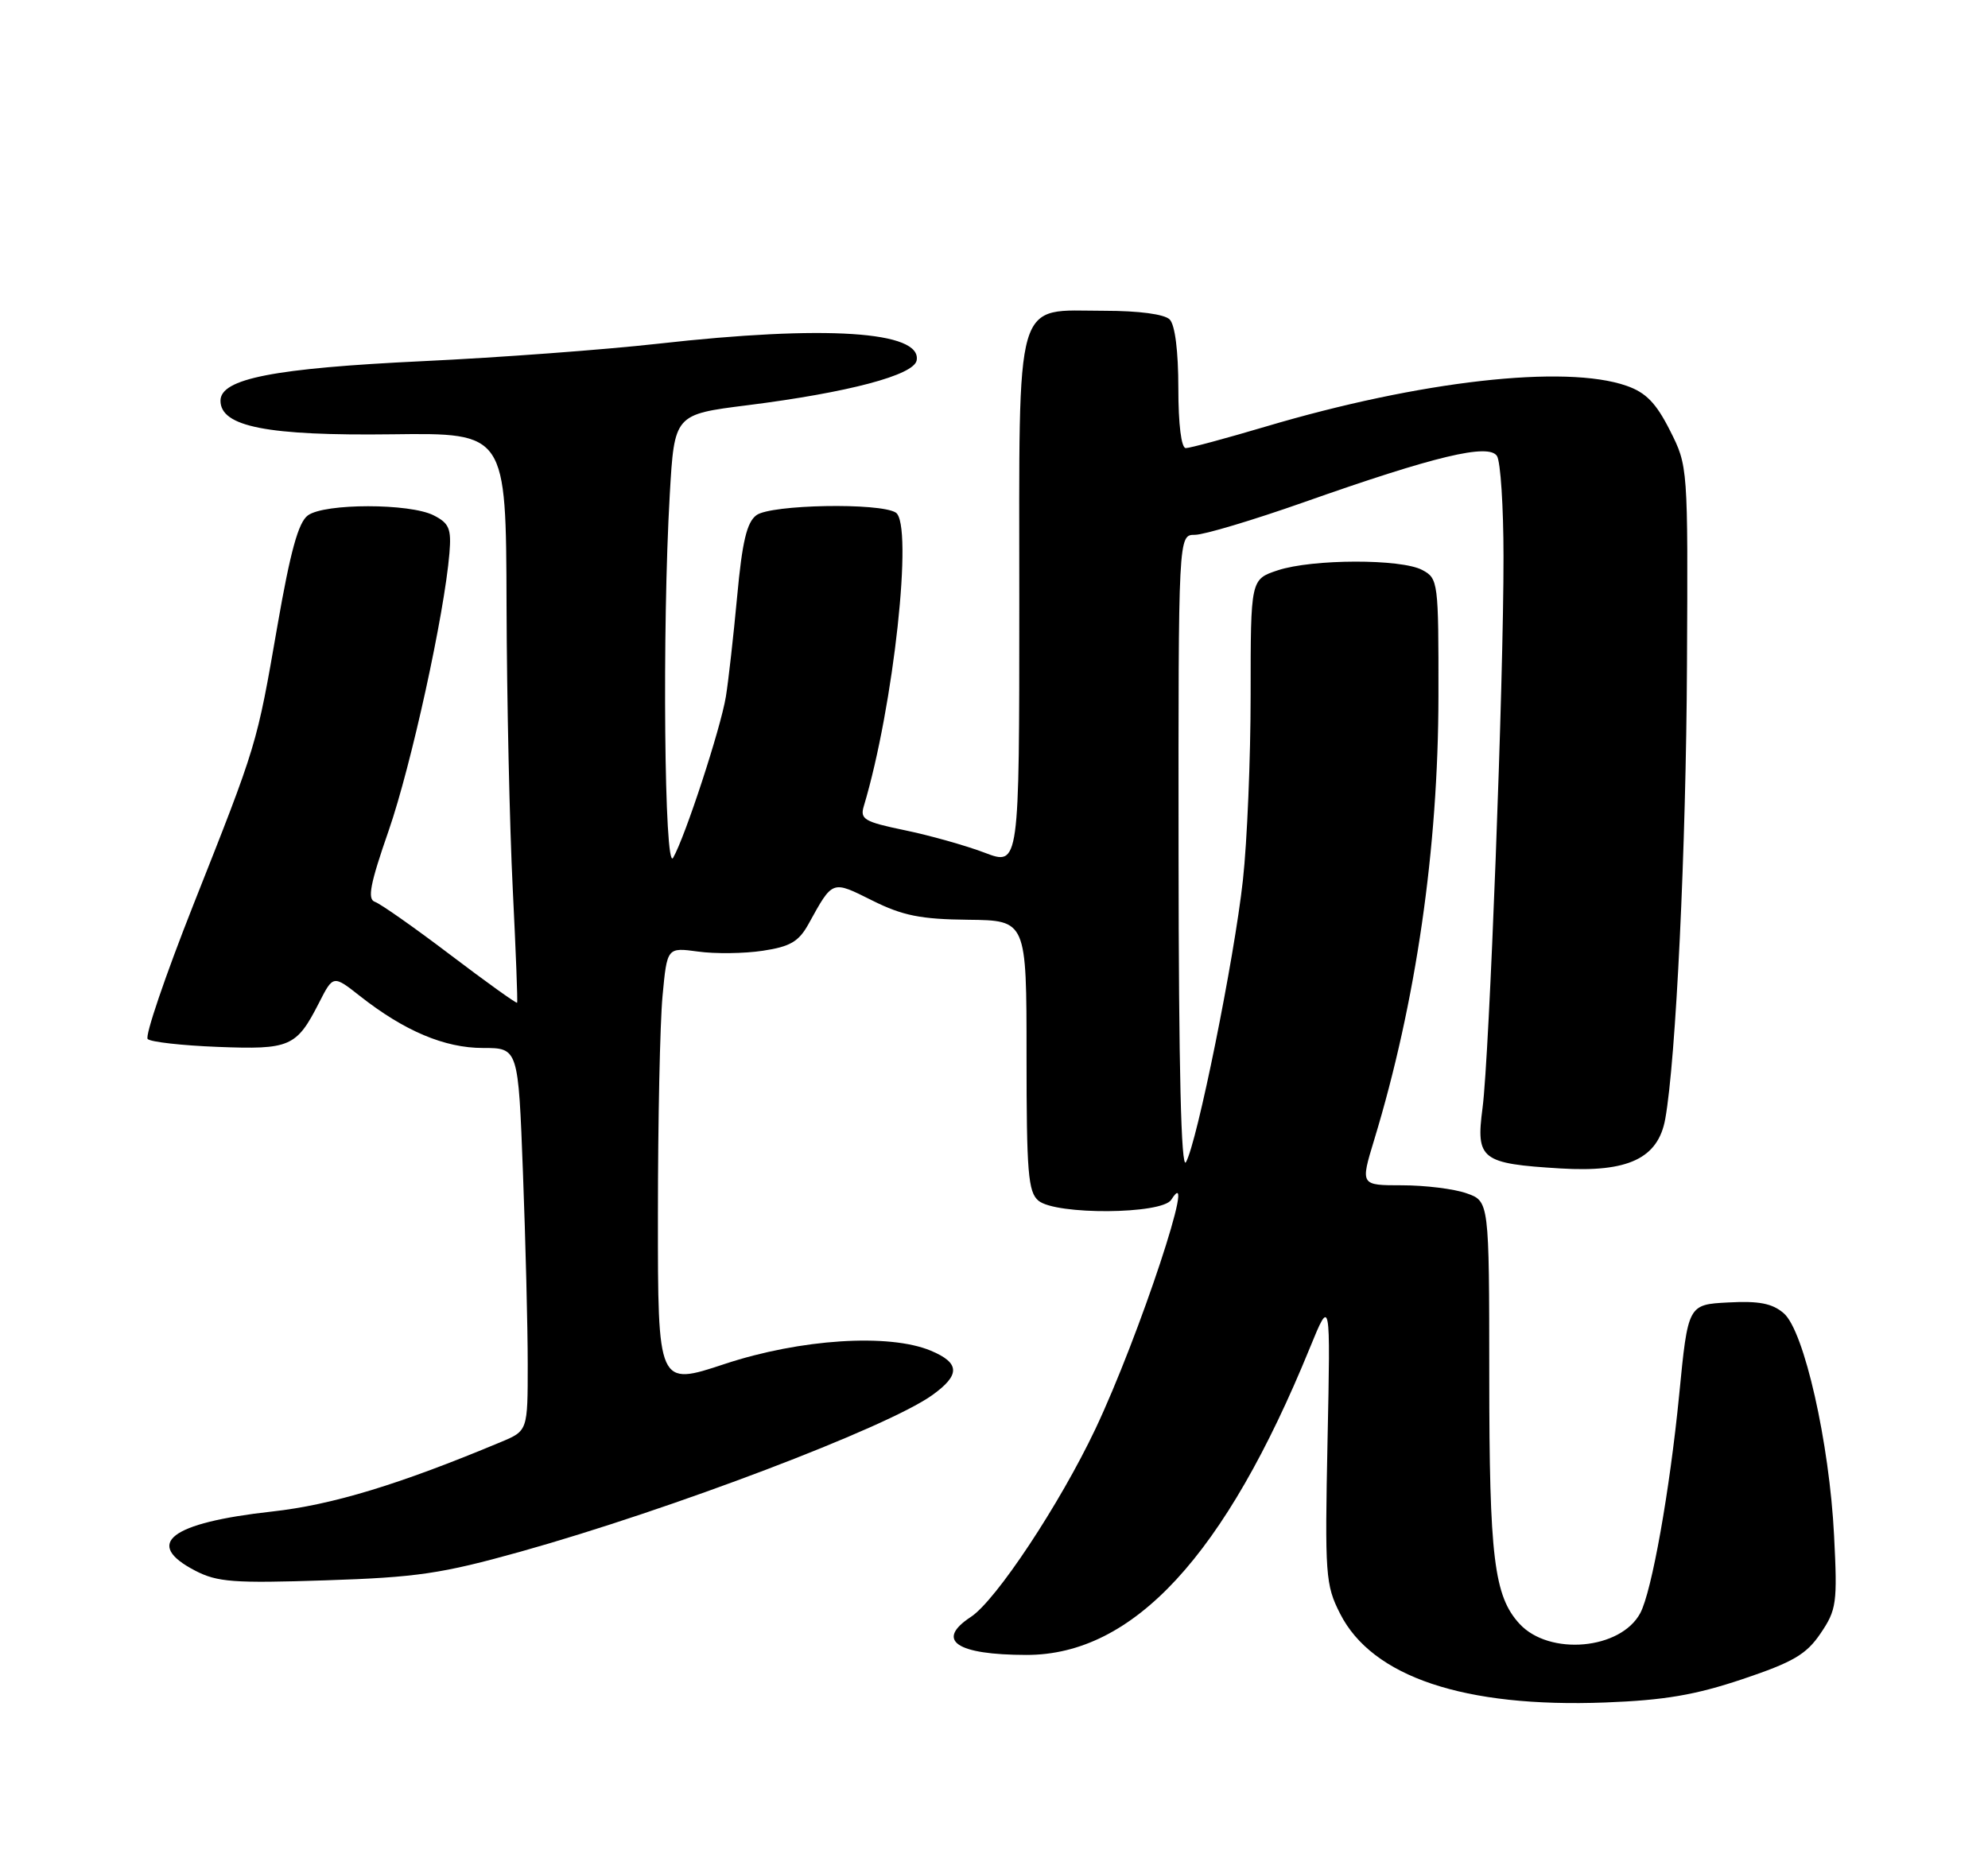 <?xml version="1.0" encoding="UTF-8" standalone="no"?>
<!DOCTYPE svg PUBLIC "-//W3C//DTD SVG 1.1//EN" "http://www.w3.org/Graphics/SVG/1.1/DTD/svg11.dtd" >
<svg xmlns="http://www.w3.org/2000/svg" xmlns:xlink="http://www.w3.org/1999/xlink" version="1.1" viewBox="0 0 275 256">
 <g >
 <path fill="currentColor"
d=" M 241.04 232.33 C 248.06 229.97 249.87 228.91 251.84 226.00 C 254.05 222.74 254.18 221.81 253.71 212.50 C 253.07 199.62 249.56 184.13 246.75 181.71 C 245.17 180.34 243.32 179.98 239.08 180.21 C 233.50 180.50 233.50 180.50 232.28 193.00 C 230.98 206.25 228.49 220.21 226.90 223.19 C 224.19 228.26 214.32 229.14 210.20 224.68 C 206.67 220.85 206.01 215.48 206.01 190.35 C 206.00 166.20 206.00 166.20 202.85 165.10 C 201.12 164.49 197.11 164.00 193.94 164.00 C 188.18 164.00 188.18 164.00 190.08 157.75 C 195.87 138.72 198.96 117.39 198.98 96.29 C 199.00 80.49 198.94 80.04 196.75 78.87 C 193.83 77.30 181.54 77.33 176.75 78.91 C 173.00 80.16 173.00 80.16 173.00 96.12 C 173.00 104.90 172.52 116.45 171.93 121.79 C 170.74 132.66 165.58 158.17 164.05 160.80 C 163.39 161.94 163.05 148.04 163.03 118.25 C 163.00 74.00 163.00 74.00 165.29 74.00 C 166.55 74.00 173.32 71.97 180.34 69.50 C 198.50 63.09 205.95 61.31 207.08 63.10 C 207.57 63.87 207.98 70.12 207.98 77.00 C 208.01 94.05 206.02 146.16 205.08 153.30 C 204.14 160.44 204.87 161.00 215.88 161.67 C 225.20 162.24 229.36 160.28 230.35 154.84 C 231.83 146.69 233.24 117.27 233.36 92.00 C 233.50 64.53 233.50 64.50 231.00 59.55 C 229.09 55.77 227.68 54.31 225.00 53.38 C 216.52 50.41 196.40 52.69 175.06 59.03 C 169.56 60.66 164.60 62.00 164.03 62.00 C 163.41 62.00 163.00 58.74 163.00 53.70 C 163.00 48.58 162.54 44.94 161.80 44.20 C 161.07 43.47 157.53 43.00 152.80 43.00 C 140.17 43.00 141.00 40.15 141.00 83.40 C 141.00 119.81 141.00 119.81 136.20 117.98 C 133.56 116.98 128.59 115.58 125.14 114.87 C 119.56 113.71 118.94 113.35 119.49 111.54 C 123.62 97.80 126.37 72.48 123.91 70.92 C 121.70 69.53 106.65 69.80 104.64 71.28 C 103.31 72.25 102.67 74.93 101.97 82.53 C 101.46 88.01 100.76 94.25 100.41 96.39 C 99.70 100.75 94.75 115.88 93.11 118.69 C 91.90 120.78 91.58 86.92 92.65 68.42 C 93.29 57.34 93.29 57.34 103.39 56.07 C 117.34 54.31 126.41 51.91 126.80 49.87 C 127.55 45.82 114.17 44.95 91.00 47.56 C 83.58 48.39 68.95 49.48 58.50 49.97 C 37.89 50.95 30.50 52.39 30.50 55.44 C 30.50 59.04 36.97 60.31 54.25 60.09 C 70.00 59.89 70.00 59.89 70.07 83.69 C 70.11 96.79 70.50 114.47 70.93 123.00 C 71.35 131.53 71.63 138.61 71.53 138.74 C 71.43 138.87 67.27 135.89 62.29 132.11 C 57.31 128.33 52.61 125.03 51.86 124.78 C 50.79 124.41 51.20 122.30 53.77 114.91 C 56.88 105.94 61.47 84.99 62.17 76.54 C 62.45 73.16 62.14 72.40 60.00 71.31 C 56.70 69.62 44.90 69.62 42.59 71.31 C 41.27 72.27 40.17 76.28 38.38 86.56 C 35.49 103.20 35.61 102.81 26.72 125.26 C 22.86 135.03 20.02 143.36 20.43 143.76 C 20.83 144.17 25.19 144.66 30.11 144.85 C 40.12 145.24 41.01 144.86 44.12 138.77 C 46.09 134.90 46.09 134.90 49.80 137.82 C 55.94 142.65 61.50 145.00 66.80 145.00 C 71.69 145.00 71.69 145.00 72.34 162.25 C 72.70 171.74 73.00 183.66 73.00 188.74 C 73.00 197.97 73.00 197.97 69.29 199.52 C 55.20 205.41 45.96 208.22 37.62 209.14 C 23.54 210.70 19.80 213.58 27.00 217.32 C 30.06 218.91 32.34 219.08 45.00 218.66 C 57.65 218.25 61.09 217.74 72.01 214.69 C 92.86 208.85 122.62 197.54 128.92 193.06 C 132.86 190.25 132.82 188.58 128.75 186.88 C 122.97 184.47 110.72 185.26 100.25 188.72 C 91.00 191.79 91.00 191.79 91.01 168.14 C 91.01 155.14 91.30 141.48 91.65 137.79 C 92.28 131.08 92.28 131.08 96.56 131.66 C 98.92 131.99 102.94 131.94 105.51 131.55 C 109.30 130.98 110.49 130.29 111.84 127.85 C 115.23 121.72 115.03 121.79 120.67 124.60 C 124.86 126.69 127.36 127.19 133.92 127.26 C 142.00 127.35 142.00 127.35 142.00 146.05 C 142.00 162.23 142.22 164.94 143.65 166.13 C 146.06 168.13 160.74 168.03 162.02 166.00 C 165.84 159.96 157.57 184.94 151.52 197.73 C 146.59 208.13 137.77 221.45 134.30 223.72 C 129.34 226.97 132.28 228.97 142.00 228.98 C 156.78 228.99 169.45 215.26 181.19 186.50 C 184.05 179.50 184.05 179.50 183.64 199.27 C 183.26 217.92 183.35 219.29 185.37 223.26 C 189.80 232.02 202.56 236.30 222.06 235.56 C 230.24 235.25 234.51 234.52 241.04 232.33 Z "/>
</g>
</svg>